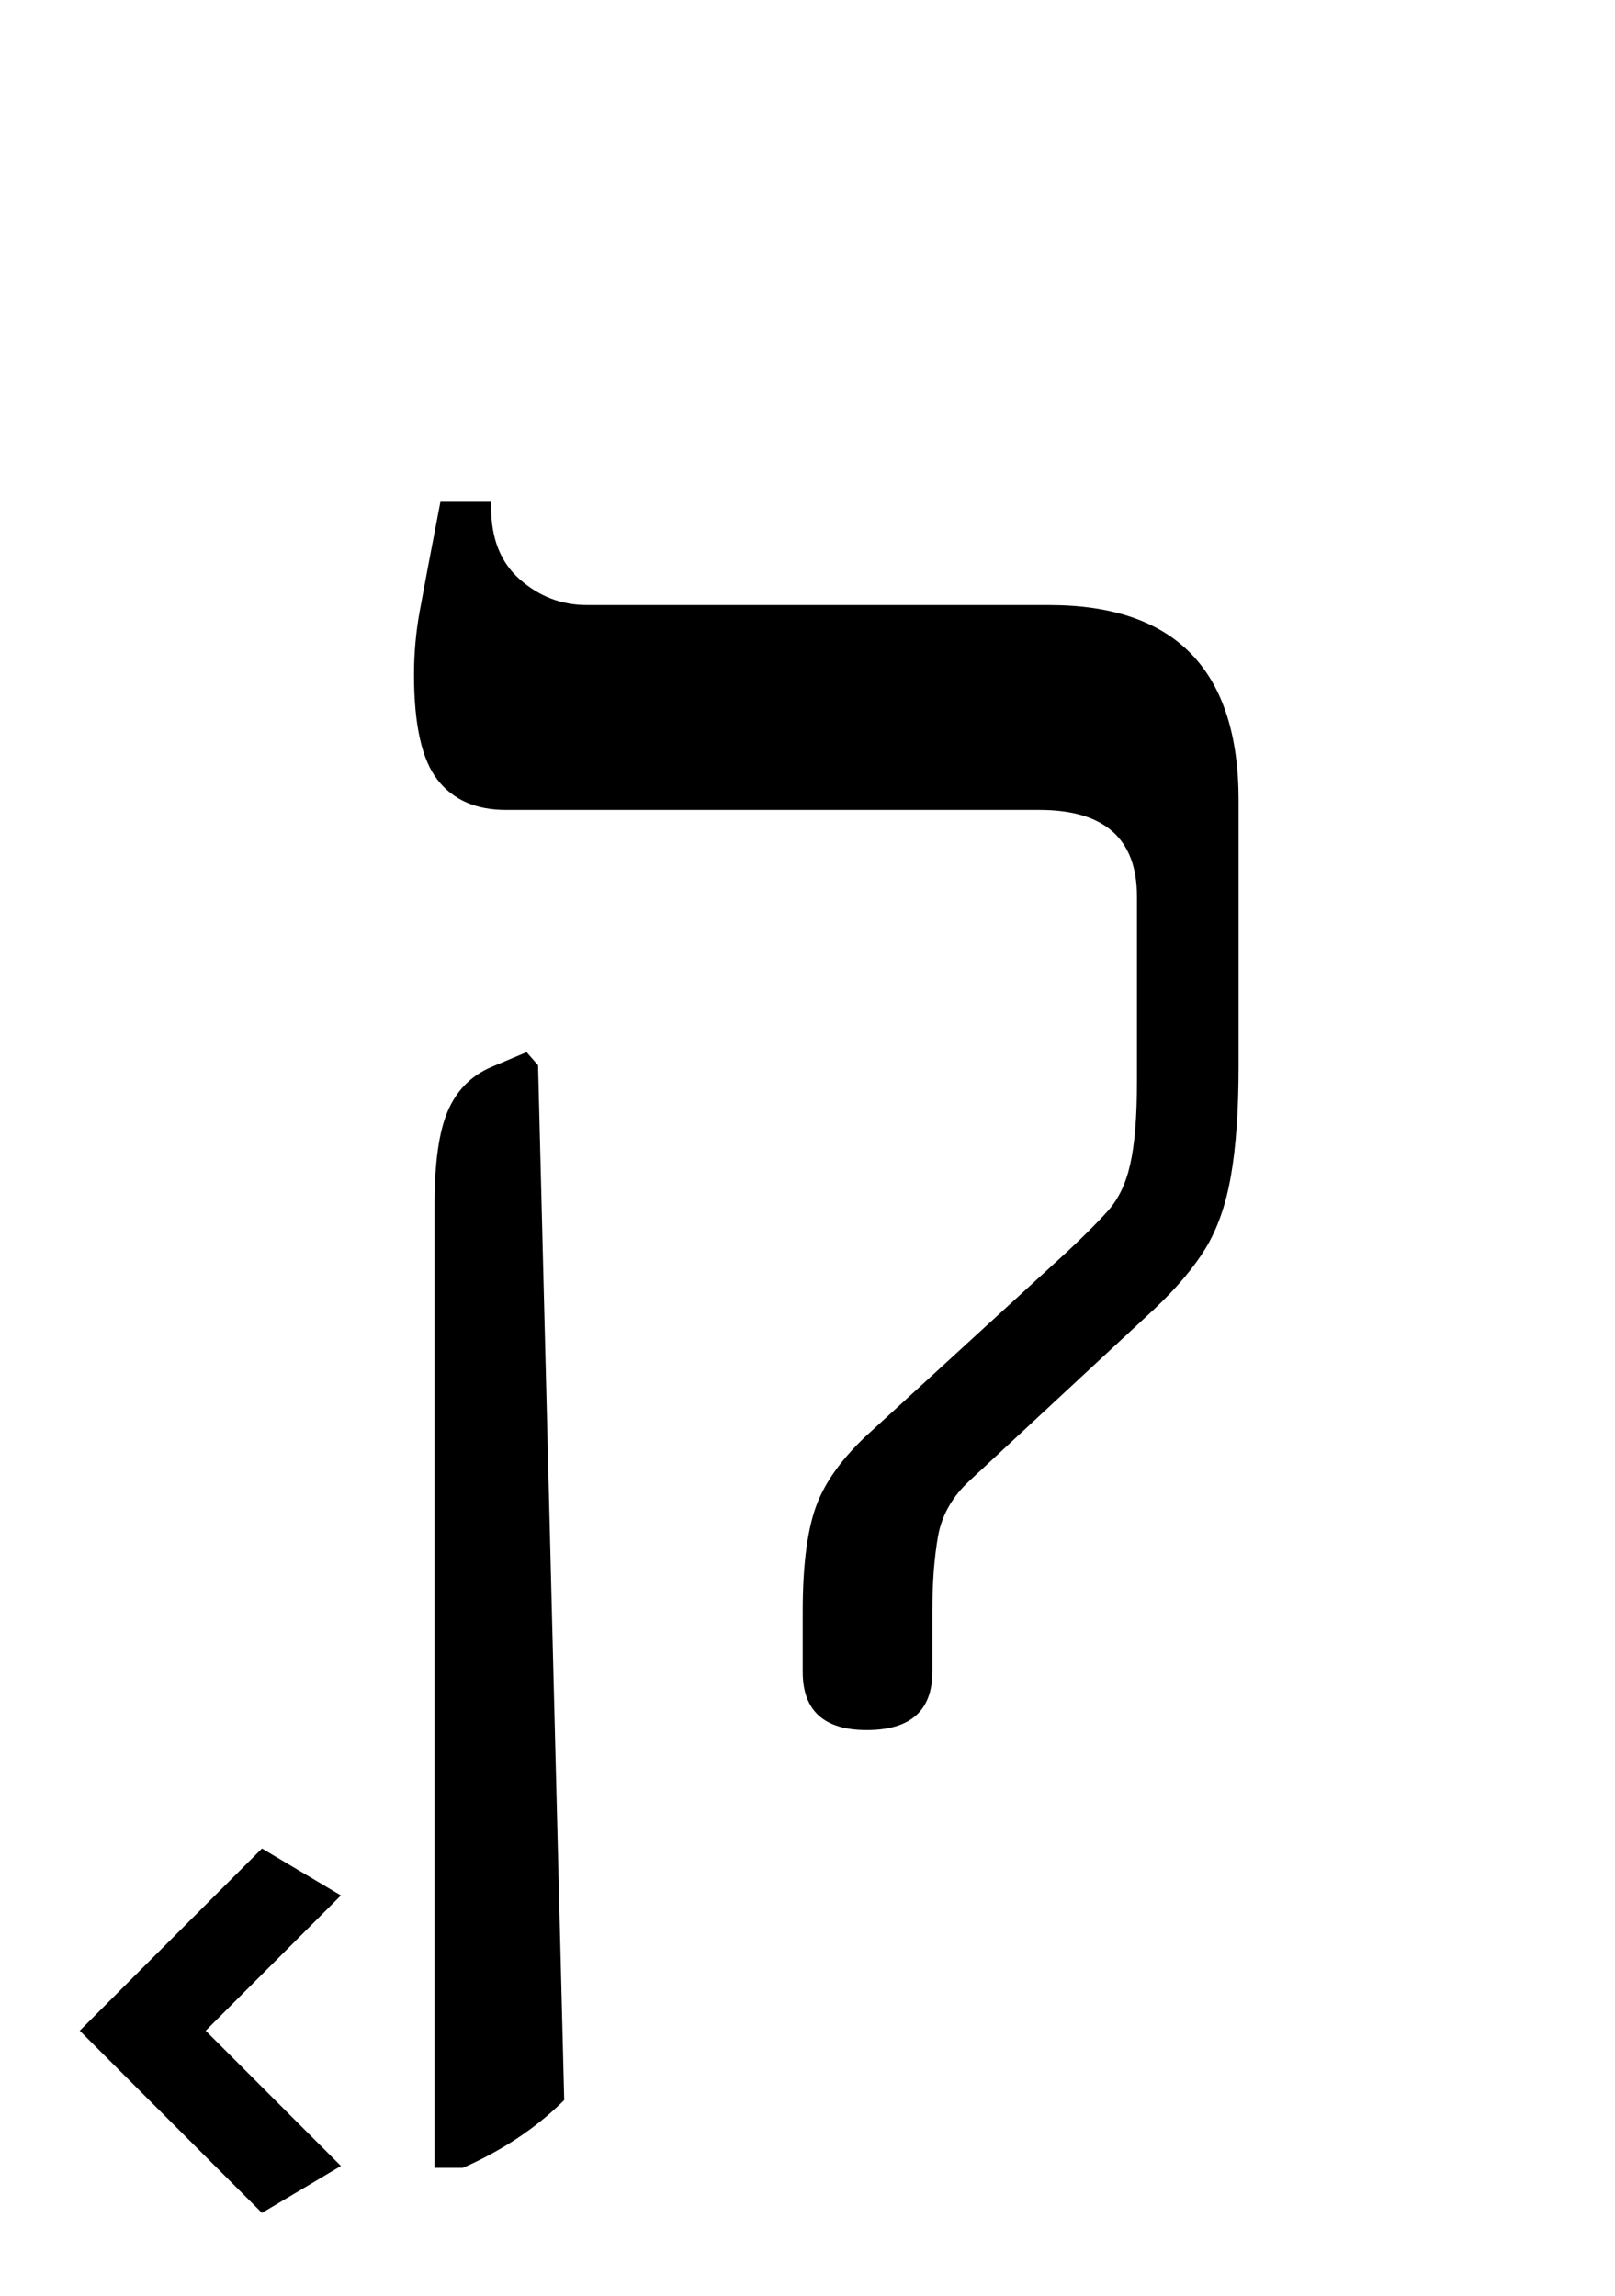 <?xml version="1.0" encoding="UTF-8"?>
<svg xmlns="http://www.w3.org/2000/svg" xmlns:xlink="http://www.w3.org/1999/xlink" width="94.594pt" height="134.469pt" viewBox="0 0 94.594 134.469" version="1.1">
<defs>
<g>
<symbol overflow="visible" id="glyph0-0">
<path style="stroke:none;" d="M 10.344 0 L 10.344 -78.547 L 55.547 -78.547 L 55.547 0 Z M 15.953 -5.609 L 49.938 -5.609 L 49.938 -72.938 L 15.953 -72.938 Z M 15.953 -5.609 "/>
</symbol>
<symbol overflow="visible" id="glyph0-1">
<path style="stroke:none;" d="M 16.172 29.047 L 5.5 18.375 L 16.172 7.703 L 20.797 10.453 L 12.875 18.375 L 20.797 26.297 Z M 16.172 29.047 "/>
</symbol>
<symbol overflow="visible" id="glyph0-2">
<path style="stroke:none;" d="M 34.766 0.766 C 32.266 0.766 31.016 -0.367 31.016 -2.641 L 31.016 -6.156 C 31.016 -8.727 31.254 -10.727 31.734 -12.156 C 32.211 -13.582 33.188 -14.992 34.656 -16.391 L 46.422 -27.172 C 47.441 -28.117 48.266 -28.941 48.891 -29.641 C 49.516 -30.336 49.953 -31.254 50.203 -32.391 C 50.461 -33.523 50.594 -35.125 50.594 -37.188 L 50.594 -48.062 C 50.594 -51.438 48.688 -53.125 44.875 -53.125 L 13.641 -53.125 C 11.879 -53.125 10.539 -53.711 9.625 -54.891 C 8.707 -56.066 8.25 -58.117 8.25 -61.047 C 8.25 -62.297 8.359 -63.523 8.578 -64.734 C 8.797 -65.941 9.203 -68.086 9.797 -71.172 L 12.766 -71.172 L 12.766 -70.844 C 12.766 -69.008 13.332 -67.598 14.469 -66.609 C 15.602 -65.617 16.906 -65.125 18.375 -65.125 L 45.438 -65.125 C 52.844 -65.125 56.547 -61.312 56.547 -53.688 L 56.547 -38.172 C 56.547 -35.523 56.395 -33.359 56.094 -31.672 C 55.801 -29.992 55.305 -28.582 54.609 -27.438 C 53.91 -26.301 52.906 -25.113 51.594 -23.875 L 40.812 -13.859 C 39.781 -12.91 39.156 -11.812 38.938 -10.562 C 38.719 -9.312 38.609 -7.844 38.609 -6.156 L 38.609 -2.641 C 38.609 -0.367 37.328 0.766 34.766 0.766 Z M 9.453 26.406 L 9.453 -30.031 C 9.453 -32.445 9.707 -34.258 10.219 -35.469 C 10.738 -36.688 11.586 -37.551 12.766 -38.062 L 14.844 -38.938 L 15.516 -38.172 L 17.047 22.438 C 15.43 24.051 13.453 25.375 11.109 26.406 Z M 9.453 26.406 "/>
</symbol>
</g>
</defs>
<g id="surface1">
<g style="fill:rgb(0%,0%,0%);fill-opacity:1;">
  <use xlink:href="#glyph0-1" x="-0.828" y="100.562"/>
  <use xlink:href="#glyph0-2" x="16" y="100.562"/>
</g>
</g>
</svg>
